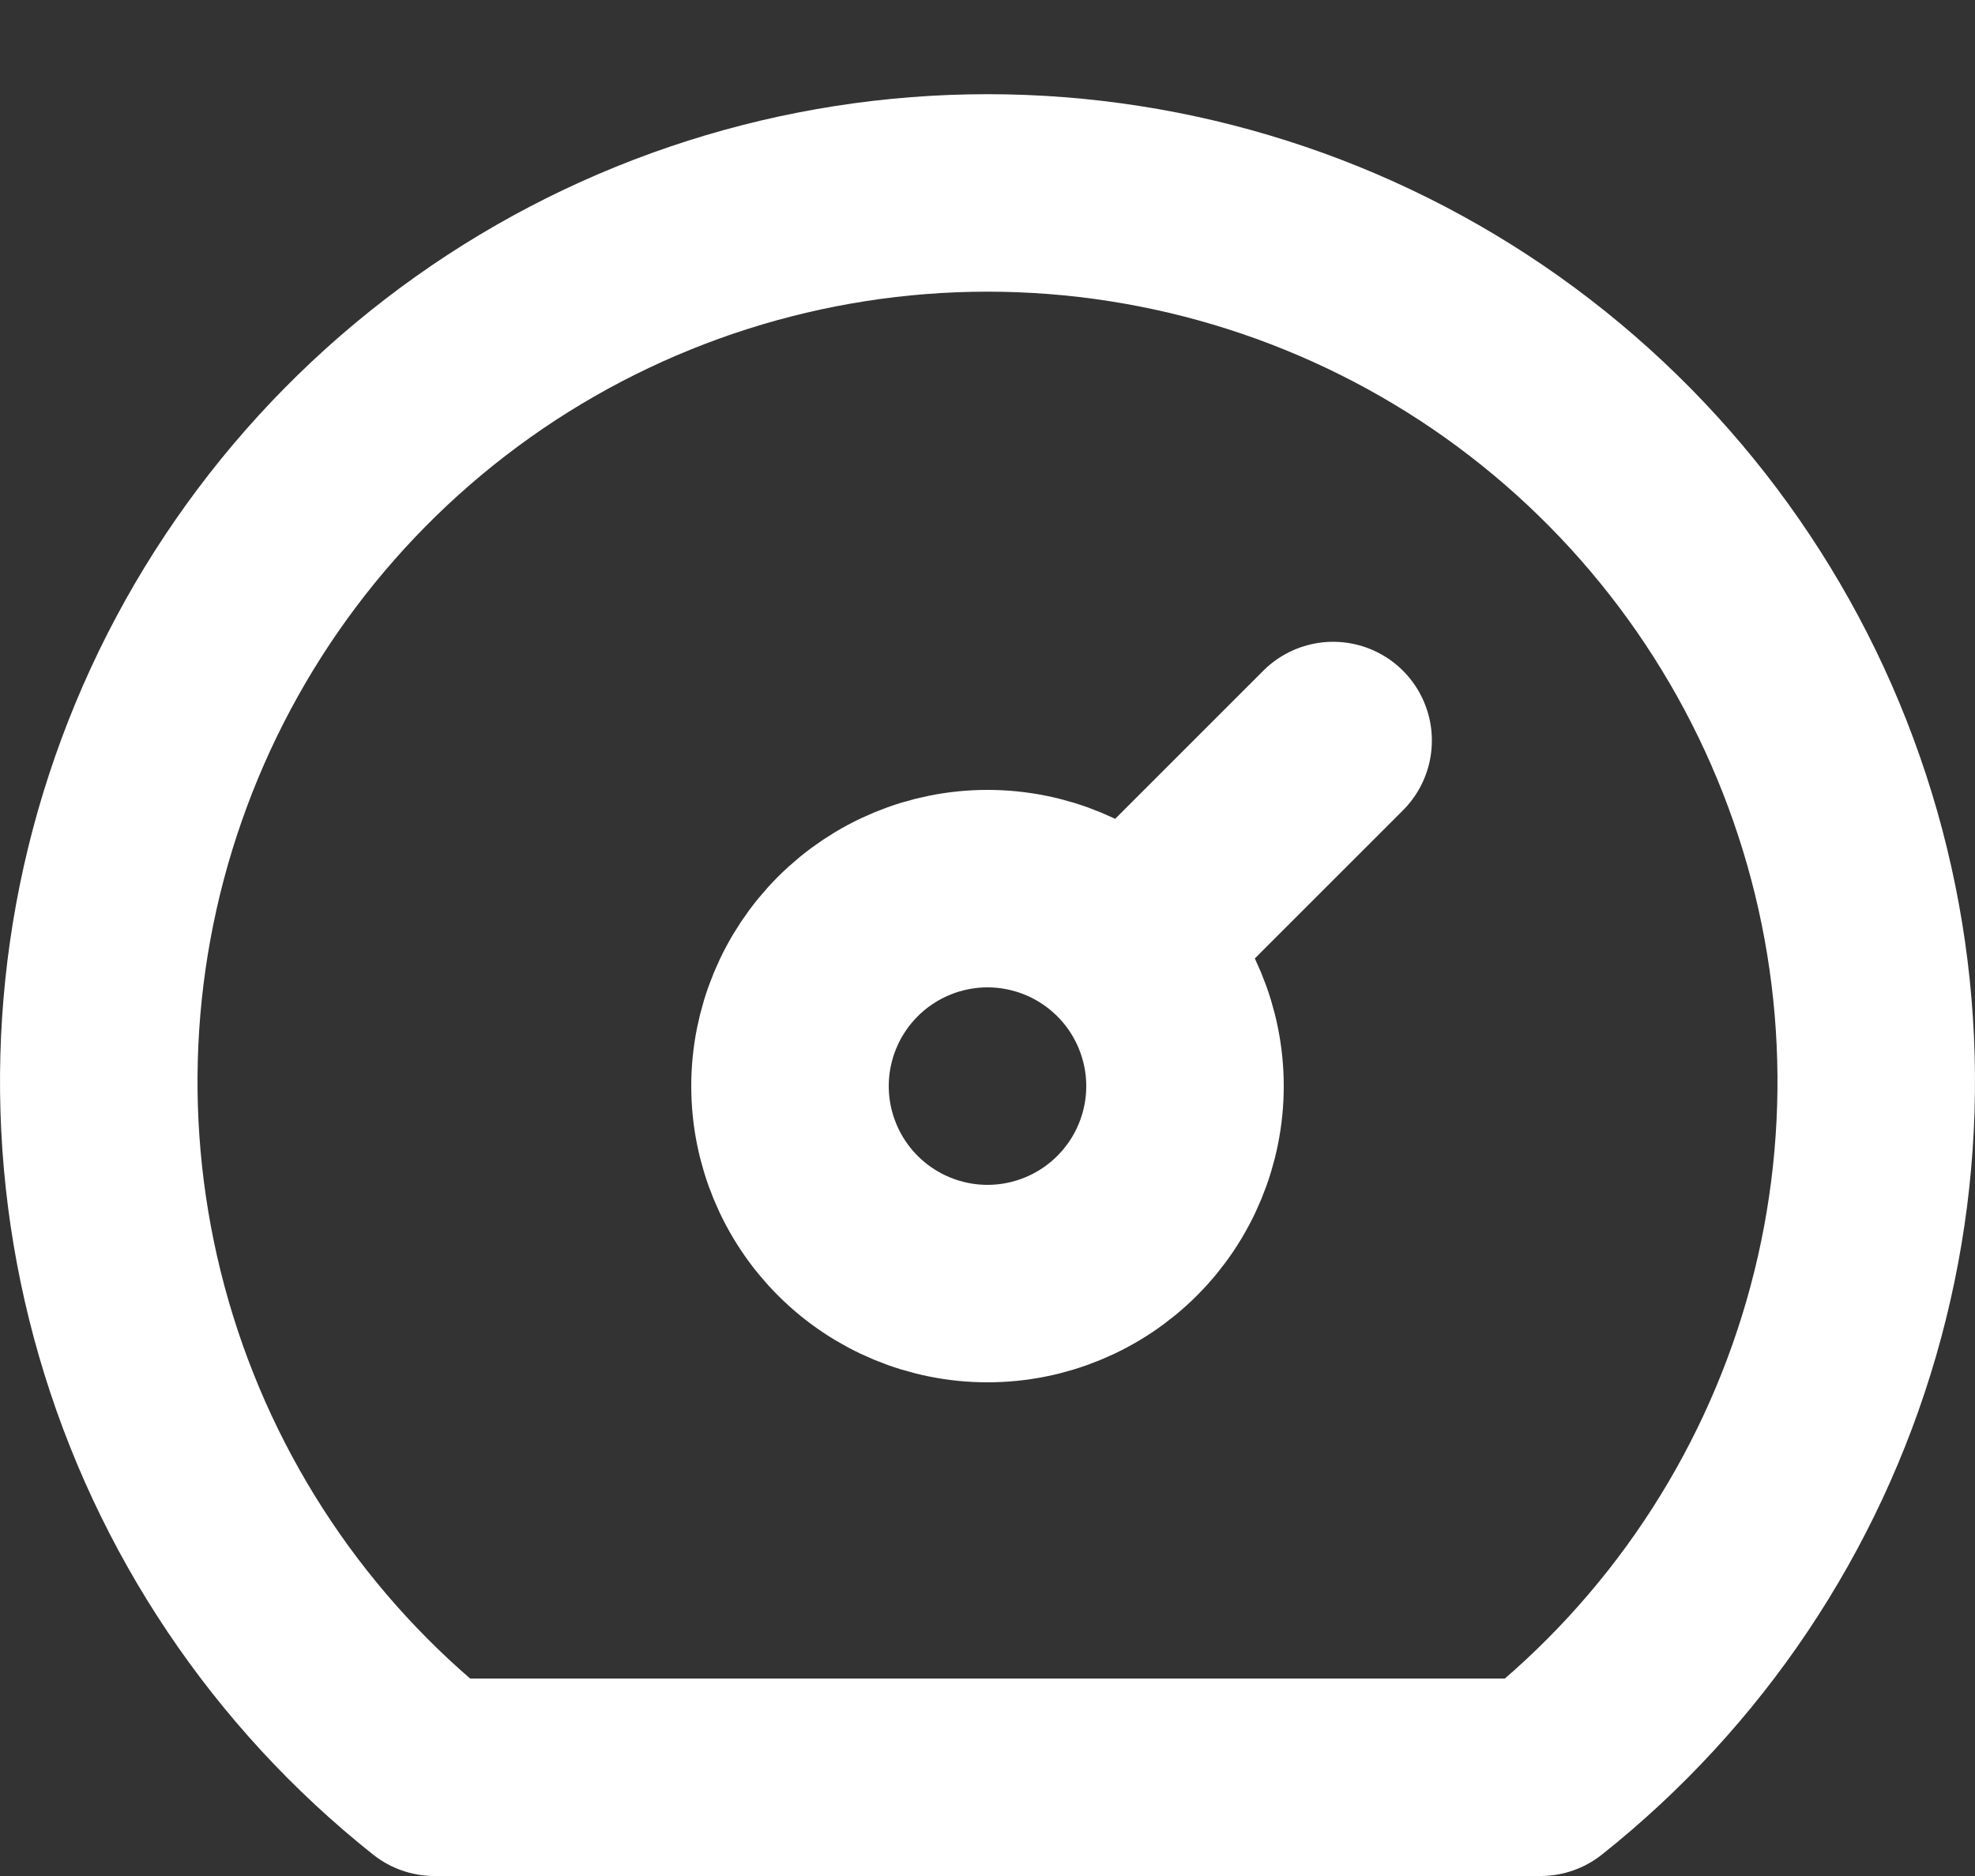 <svg width="20" height="19" viewBox="0 0 20 19" fill="none" xmlns="http://www.w3.org/2000/svg">
<rect x="0" y="0" width="20" height="19" fill="#333333" stroke="none"/>
<path d="M11.45 9.55L13.5 7.5M8 11C8 11.53 8.211 12.039 8.586 12.414C8.961 12.789 9.47 13 10 13C10.53 13 11.039 12.789 11.414 12.414C11.789 12.039 12 11.53 12 11C12 10.47 11.789 9.961 11.414 9.586C11.039 9.211 10.53 9 10 9C9.47 9 8.961 9.211 8.586 9.586C8.211 9.961 8 10.47 8 11Z" stroke="white" stroke-width="2" stroke-linecap="round" stroke-linejoin="round"/>
<path d="M4.4 18C2.938 16.838 1.874 15.25 1.355 13.456C0.836 11.663 0.887 9.752 1.503 7.989C2.118 6.226 3.266 4.698 4.789 3.616C6.311 2.535 8.133 1.954 10 1.954C11.867 1.954 13.688 2.535 15.211 3.616C16.733 4.698 17.882 6.226 18.497 7.989C19.113 9.752 19.164 11.663 18.645 13.456C18.126 15.25 17.062 16.838 15.6 18H4.4Z" stroke="white" stroke-width="2" stroke-linecap="round" stroke-linejoin="round"/>
</svg>

